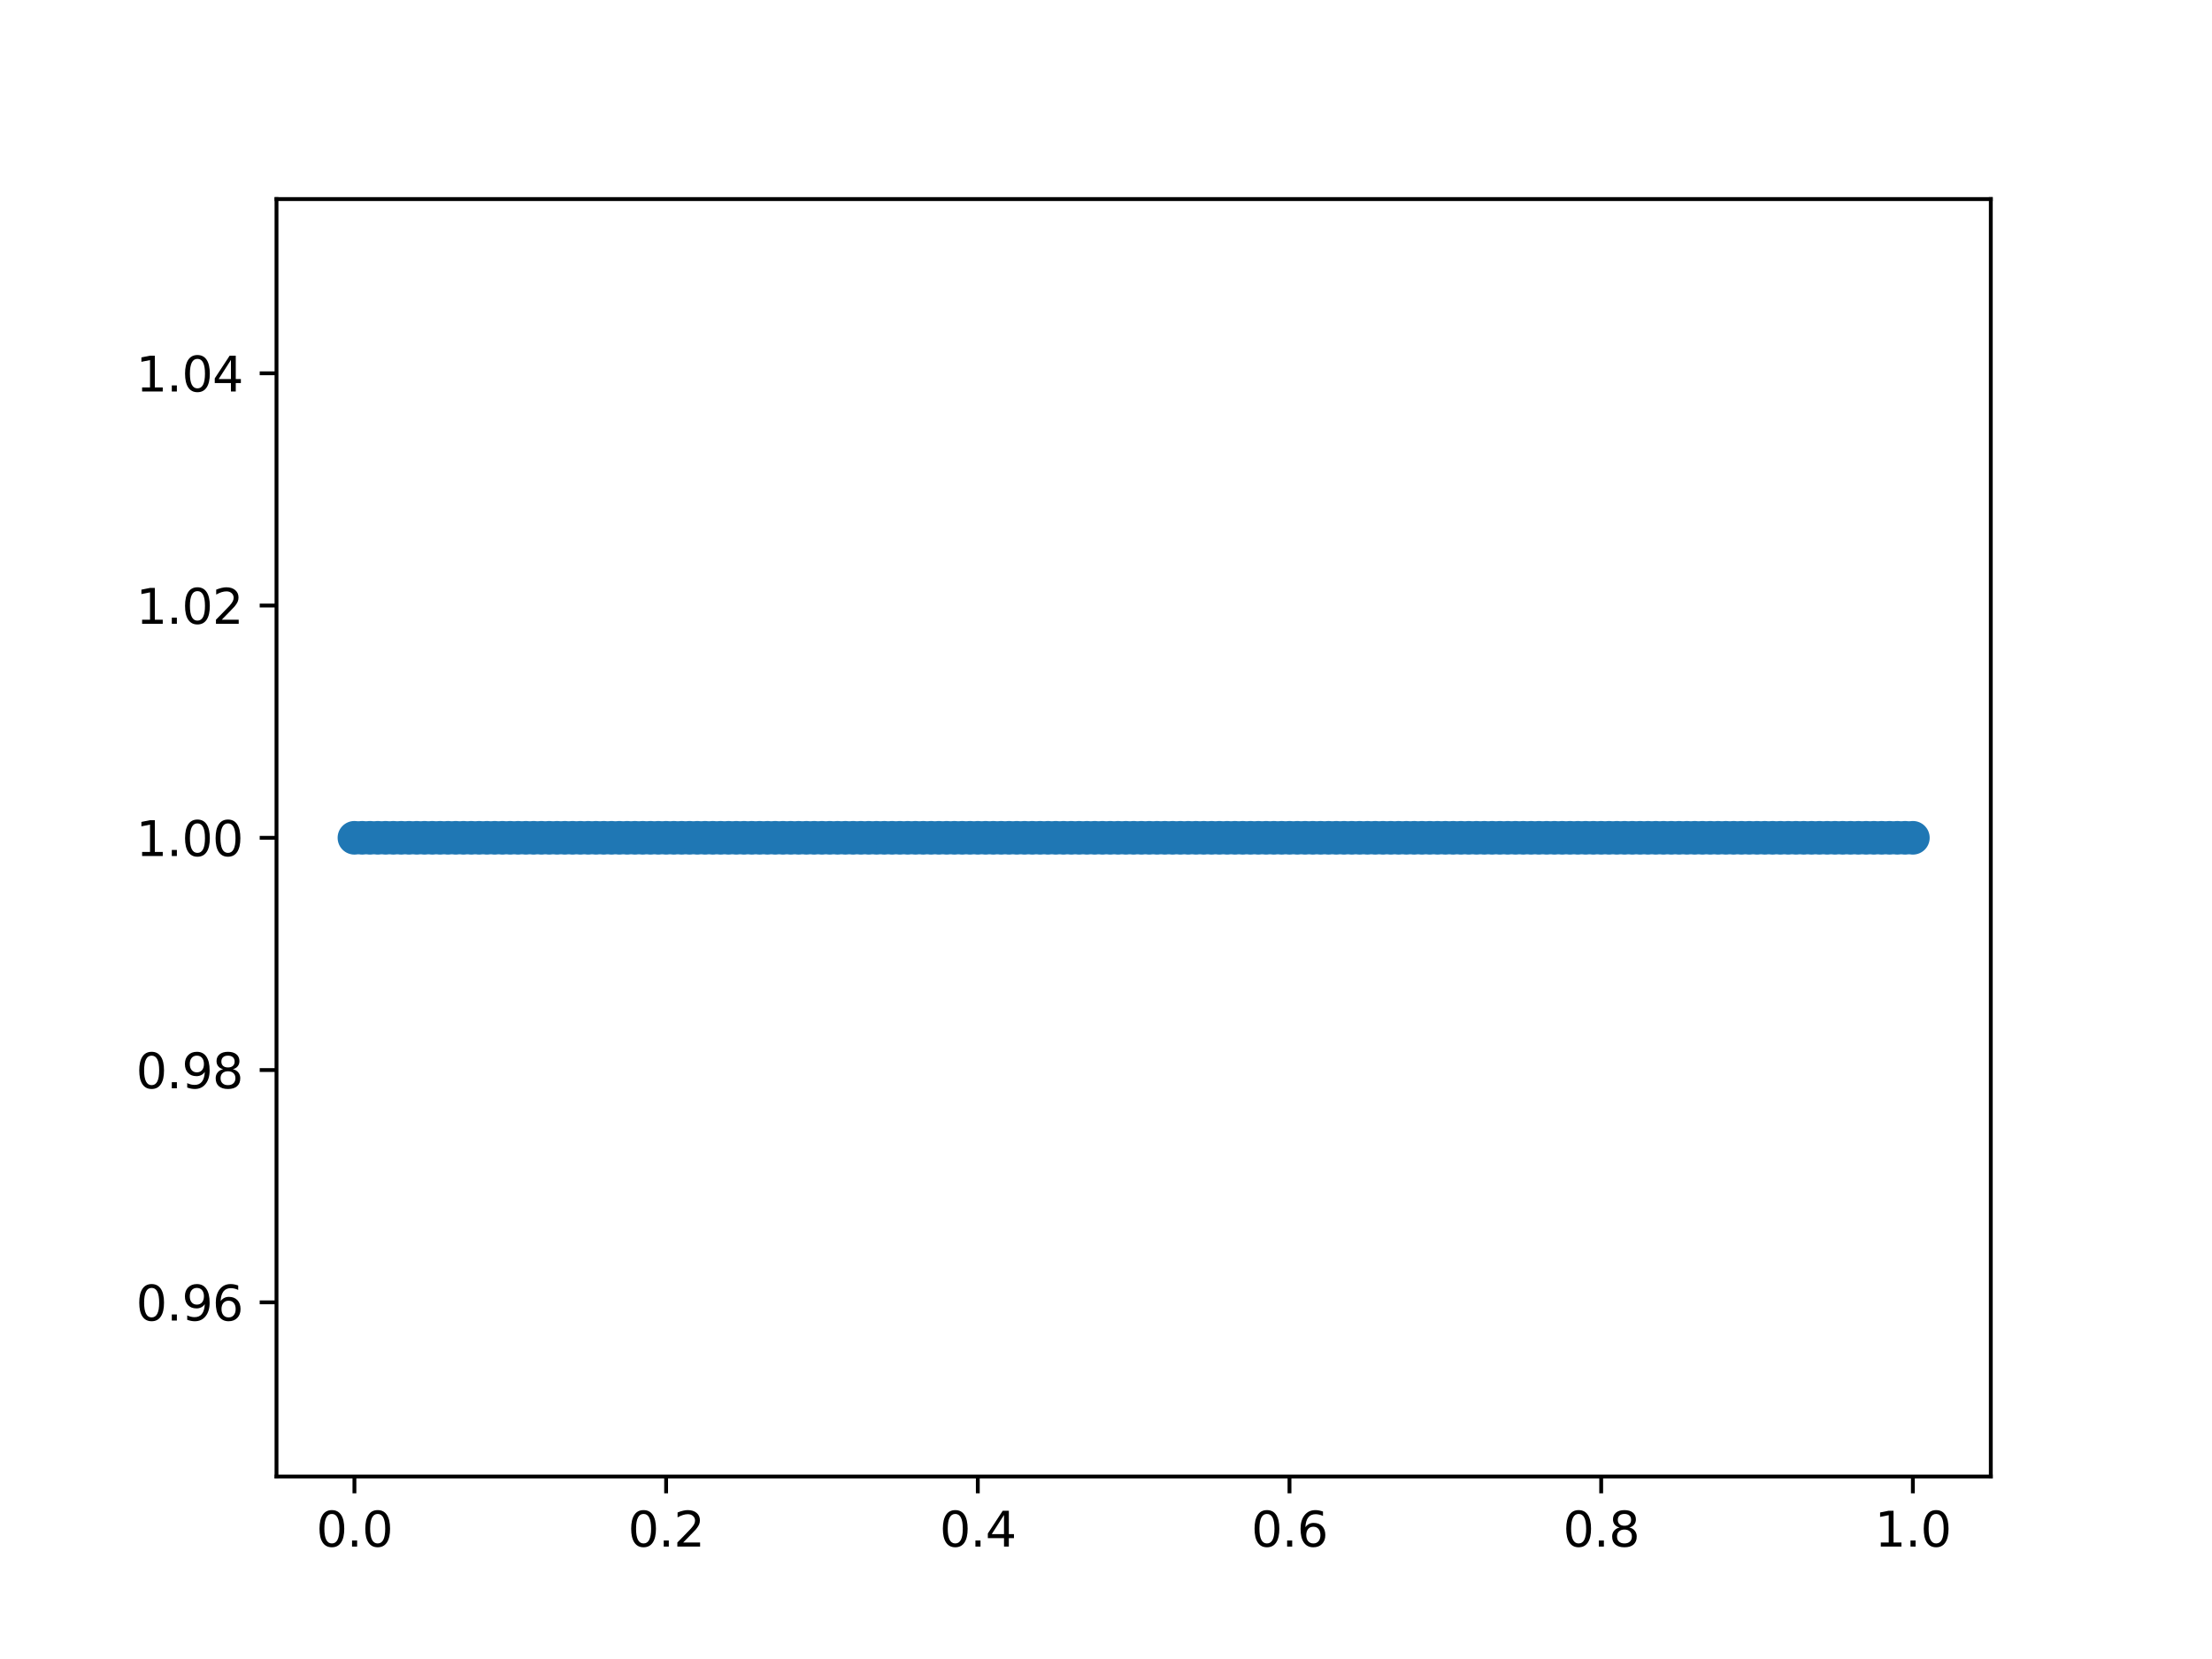 <?xml version="1.0" encoding="utf-8" standalone="no"?>
<!DOCTYPE svg PUBLIC "-//W3C//DTD SVG 1.1//EN"
  "http://www.w3.org/Graphics/SVG/1.1/DTD/svg11.dtd">
<svg xmlns:xlink="http://www.w3.org/1999/xlink" width="460.8pt" height="345.6pt" viewBox="0 0 460.8 345.6" xmlns="http://www.w3.org/2000/svg" version="1.1">
 <defs>
  <style type="text/css">*{stroke-linejoin: round; stroke-linecap: butt}</style>
 </defs>
 <g id="figure_1">
  <g id="patch_1">
   <path d="M 0 345.6 
L 460.8 345.6 
L 460.8 0 
L 0 0 
z
" style="fill: #ffffff"/>
  </g>
  <g id="axes_1">
   <g id="patch_2">
    <path d="M 57.6 307.584 
L 414.72 307.584 
L 414.72 41.472 
L 57.6 41.472 
z
" style="fill: #ffffff"/>
   </g>
   <g id="matplotlib.axis_1">
    <g id="xtick_1">
     <g id="line2d_1">
      <defs>
       <path id="m138568b77a" d="M 0 0 
L 0 3.5 
" style="stroke: #000000; stroke-width: 0.8"/>
      </defs>
      <g>
       <use xlink:href="#m138568b77a" x="73.833" y="307.584" style="stroke: #000000; stroke-width: 0.8"/>
      </g>
     </g>
     <g id="text_1">
      <!-- 0.0 -->
      <g transform="translate(65.881 322.182)scale(0.1 -0.1)">
       <defs>
        <path id="DejaVuSans-30" d="M 2034 4250 
Q 1547 4250 1301 3770 
Q 1056 3291 1056 2328 
Q 1056 1369 1301 889 
Q 1547 409 2034 409 
Q 2525 409 2770 889 
Q 3016 1369 3016 2328 
Q 3016 3291 2770 3770 
Q 2525 4250 2034 4250 
z
M 2034 4750 
Q 2819 4750 3233 4129 
Q 3647 3509 3647 2328 
Q 3647 1150 3233 529 
Q 2819 -91 2034 -91 
Q 1250 -91 836 529 
Q 422 1150 422 2328 
Q 422 3509 836 4129 
Q 1250 4750 2034 4750 
z
" transform="scale(0.016)"/>
        <path id="DejaVuSans-2e" d="M 684 794 
L 1344 794 
L 1344 0 
L 684 0 
L 684 794 
z
" transform="scale(0.016)"/>
       </defs>
       <use xlink:href="#DejaVuSans-30"/>
       <use xlink:href="#DejaVuSans-2e" x="63.623"/>
       <use xlink:href="#DejaVuSans-30" x="95.41"/>
      </g>
     </g>
    </g>
    <g id="xtick_2">
     <g id="line2d_2">
      <g>
       <use xlink:href="#m138568b77a" x="138.764" y="307.584" style="stroke: #000000; stroke-width: 0.8"/>
      </g>
     </g>
     <g id="text_2">
      <!-- 0.2 -->
      <g transform="translate(130.812 322.182)scale(0.1 -0.1)">
       <defs>
        <path id="DejaVuSans-32" d="M 1228 531 
L 3431 531 
L 3431 0 
L 469 0 
L 469 531 
Q 828 903 1448 1529 
Q 2069 2156 2228 2338 
Q 2531 2678 2651 2914 
Q 2772 3150 2772 3378 
Q 2772 3750 2511 3984 
Q 2250 4219 1831 4219 
Q 1534 4219 1204 4116 
Q 875 4013 500 3803 
L 500 4441 
Q 881 4594 1212 4672 
Q 1544 4750 1819 4750 
Q 2544 4750 2975 4387 
Q 3406 4025 3406 3419 
Q 3406 3131 3298 2873 
Q 3191 2616 2906 2266 
Q 2828 2175 2409 1742 
Q 1991 1309 1228 531 
z
" transform="scale(0.016)"/>
       </defs>
       <use xlink:href="#DejaVuSans-30"/>
       <use xlink:href="#DejaVuSans-2e" x="63.623"/>
       <use xlink:href="#DejaVuSans-32" x="95.41"/>
      </g>
     </g>
    </g>
    <g id="xtick_3">
     <g id="line2d_3">
      <g>
       <use xlink:href="#m138568b77a" x="203.695" y="307.584" style="stroke: #000000; stroke-width: 0.8"/>
      </g>
     </g>
     <g id="text_3">
      <!-- 0.4 -->
      <g transform="translate(195.743 322.182)scale(0.1 -0.1)">
       <defs>
        <path id="DejaVuSans-34" d="M 2419 4116 
L 825 1625 
L 2419 1625 
L 2419 4116 
z
M 2253 4666 
L 3047 4666 
L 3047 1625 
L 3713 1625 
L 3713 1100 
L 3047 1100 
L 3047 0 
L 2419 0 
L 2419 1100 
L 313 1100 
L 313 1709 
L 2253 4666 
z
" transform="scale(0.016)"/>
       </defs>
       <use xlink:href="#DejaVuSans-30"/>
       <use xlink:href="#DejaVuSans-2e" x="63.623"/>
       <use xlink:href="#DejaVuSans-34" x="95.41"/>
      </g>
     </g>
    </g>
    <g id="xtick_4">
     <g id="line2d_4">
      <g>
       <use xlink:href="#m138568b77a" x="268.625" y="307.584" style="stroke: #000000; stroke-width: 0.8"/>
      </g>
     </g>
     <g id="text_4">
      <!-- 0.6 -->
      <g transform="translate(260.674 322.182)scale(0.1 -0.1)">
       <defs>
        <path id="DejaVuSans-36" d="M 2113 2584 
Q 1688 2584 1439 2293 
Q 1191 2003 1191 1497 
Q 1191 994 1439 701 
Q 1688 409 2113 409 
Q 2538 409 2786 701 
Q 3034 994 3034 1497 
Q 3034 2003 2786 2293 
Q 2538 2584 2113 2584 
z
M 3366 4563 
L 3366 3988 
Q 3128 4100 2886 4159 
Q 2644 4219 2406 4219 
Q 1781 4219 1451 3797 
Q 1122 3375 1075 2522 
Q 1259 2794 1537 2939 
Q 1816 3084 2150 3084 
Q 2853 3084 3261 2657 
Q 3669 2231 3669 1497 
Q 3669 778 3244 343 
Q 2819 -91 2113 -91 
Q 1303 -91 875 529 
Q 447 1150 447 2328 
Q 447 3434 972 4092 
Q 1497 4750 2381 4750 
Q 2619 4750 2861 4703 
Q 3103 4656 3366 4563 
z
" transform="scale(0.016)"/>
       </defs>
       <use xlink:href="#DejaVuSans-30"/>
       <use xlink:href="#DejaVuSans-2e" x="63.623"/>
       <use xlink:href="#DejaVuSans-36" x="95.41"/>
      </g>
     </g>
    </g>
    <g id="xtick_5">
     <g id="line2d_5">
      <g>
       <use xlink:href="#m138568b77a" x="333.556" y="307.584" style="stroke: #000000; stroke-width: 0.8"/>
      </g>
     </g>
     <g id="text_5">
      <!-- 0.8 -->
      <g transform="translate(325.605 322.182)scale(0.1 -0.1)">
       <defs>
        <path id="DejaVuSans-38" d="M 2034 2216 
Q 1584 2216 1326 1975 
Q 1069 1734 1069 1313 
Q 1069 891 1326 650 
Q 1584 409 2034 409 
Q 2484 409 2743 651 
Q 3003 894 3003 1313 
Q 3003 1734 2745 1975 
Q 2488 2216 2034 2216 
z
M 1403 2484 
Q 997 2584 770 2862 
Q 544 3141 544 3541 
Q 544 4100 942 4425 
Q 1341 4750 2034 4750 
Q 2731 4750 3128 4425 
Q 3525 4100 3525 3541 
Q 3525 3141 3298 2862 
Q 3072 2584 2669 2484 
Q 3125 2378 3379 2068 
Q 3634 1759 3634 1313 
Q 3634 634 3220 271 
Q 2806 -91 2034 -91 
Q 1263 -91 848 271 
Q 434 634 434 1313 
Q 434 1759 690 2068 
Q 947 2378 1403 2484 
z
M 1172 3481 
Q 1172 3119 1398 2916 
Q 1625 2713 2034 2713 
Q 2441 2713 2670 2916 
Q 2900 3119 2900 3481 
Q 2900 3844 2670 4047 
Q 2441 4250 2034 4250 
Q 1625 4250 1398 4047 
Q 1172 3844 1172 3481 
z
" transform="scale(0.016)"/>
       </defs>
       <use xlink:href="#DejaVuSans-30"/>
       <use xlink:href="#DejaVuSans-2e" x="63.623"/>
       <use xlink:href="#DejaVuSans-38" x="95.41"/>
      </g>
     </g>
    </g>
    <g id="xtick_6">
     <g id="line2d_6">
      <g>
       <use xlink:href="#m138568b77a" x="398.487" y="307.584" style="stroke: #000000; stroke-width: 0.8"/>
      </g>
     </g>
     <g id="text_6">
      <!-- 1.0 -->
      <g transform="translate(390.536 322.182)scale(0.1 -0.1)">
       <defs>
        <path id="DejaVuSans-31" d="M 794 531 
L 1825 531 
L 1825 4091 
L 703 3866 
L 703 4441 
L 1819 4666 
L 2450 4666 
L 2450 531 
L 3481 531 
L 3481 0 
L 794 0 
L 794 531 
z
" transform="scale(0.016)"/>
       </defs>
       <use xlink:href="#DejaVuSans-31"/>
       <use xlink:href="#DejaVuSans-2e" x="63.623"/>
       <use xlink:href="#DejaVuSans-30" x="95.41"/>
      </g>
     </g>
    </g>
   </g>
   <g id="matplotlib.axis_2">
    <g id="ytick_1">
     <g id="line2d_7">
      <defs>
       <path id="m1b4ef2157b" d="M 0 0 
L -3.5 0 
" style="stroke: #000000; stroke-width: 0.8"/>
      </defs>
      <g>
       <use xlink:href="#m1b4ef2157b" x="57.6" y="271.296" style="stroke: #000000; stroke-width: 0.8"/>
      </g>
     </g>
     <g id="text_7">
      <!-- 0.96 -->
      <g transform="translate(28.334 275.095)scale(0.1 -0.1)">
       <defs>
        <path id="DejaVuSans-39" d="M 703 97 
L 703 672 
Q 941 559 1184 500 
Q 1428 441 1663 441 
Q 2288 441 2617 861 
Q 2947 1281 2994 2138 
Q 2813 1869 2534 1725 
Q 2256 1581 1919 1581 
Q 1219 1581 811 2004 
Q 403 2428 403 3163 
Q 403 3881 828 4315 
Q 1253 4750 1959 4750 
Q 2769 4750 3195 4129 
Q 3622 3509 3622 2328 
Q 3622 1225 3098 567 
Q 2575 -91 1691 -91 
Q 1453 -91 1209 -44 
Q 966 3 703 97 
z
M 1959 2075 
Q 2384 2075 2632 2365 
Q 2881 2656 2881 3163 
Q 2881 3666 2632 3958 
Q 2384 4250 1959 4250 
Q 1534 4250 1286 3958 
Q 1038 3666 1038 3163 
Q 1038 2656 1286 2365 
Q 1534 2075 1959 2075 
z
" transform="scale(0.016)"/>
       </defs>
       <use xlink:href="#DejaVuSans-30"/>
       <use xlink:href="#DejaVuSans-2e" x="63.623"/>
       <use xlink:href="#DejaVuSans-39" x="95.41"/>
       <use xlink:href="#DejaVuSans-36" x="159.033"/>
      </g>
     </g>
    </g>
    <g id="ytick_2">
     <g id="line2d_8">
      <g>
       <use xlink:href="#m1b4ef2157b" x="57.6" y="222.912" style="stroke: #000000; stroke-width: 0.8"/>
      </g>
     </g>
     <g id="text_8">
      <!-- 0.98 -->
      <g transform="translate(28.334 226.711)scale(0.1 -0.1)">
       <use xlink:href="#DejaVuSans-30"/>
       <use xlink:href="#DejaVuSans-2e" x="63.623"/>
       <use xlink:href="#DejaVuSans-39" x="95.41"/>
       <use xlink:href="#DejaVuSans-38" x="159.033"/>
      </g>
     </g>
    </g>
    <g id="ytick_3">
     <g id="line2d_9">
      <g>
       <use xlink:href="#m1b4ef2157b" x="57.6" y="174.528" style="stroke: #000000; stroke-width: 0.8"/>
      </g>
     </g>
     <g id="text_9">
      <!-- 1.00 -->
      <g transform="translate(28.334 178.327)scale(0.1 -0.1)">
       <use xlink:href="#DejaVuSans-31"/>
       <use xlink:href="#DejaVuSans-2e" x="63.623"/>
       <use xlink:href="#DejaVuSans-30" x="95.41"/>
       <use xlink:href="#DejaVuSans-30" x="159.033"/>
      </g>
     </g>
    </g>
    <g id="ytick_4">
     <g id="line2d_10">
      <g>
       <use xlink:href="#m1b4ef2157b" x="57.6" y="126.144" style="stroke: #000000; stroke-width: 0.8"/>
      </g>
     </g>
     <g id="text_10">
      <!-- 1.02 -->
      <g transform="translate(28.334 129.943)scale(0.1 -0.1)">
       <use xlink:href="#DejaVuSans-31"/>
       <use xlink:href="#DejaVuSans-2e" x="63.623"/>
       <use xlink:href="#DejaVuSans-30" x="95.41"/>
       <use xlink:href="#DejaVuSans-32" x="159.033"/>
      </g>
     </g>
    </g>
    <g id="ytick_5">
     <g id="line2d_11">
      <g>
       <use xlink:href="#m1b4ef2157b" x="57.6" y="77.76" style="stroke: #000000; stroke-width: 0.8"/>
      </g>
     </g>
     <g id="text_11">
      <!-- 1.04 -->
      <g transform="translate(28.334 81.559)scale(0.1 -0.1)">
       <use xlink:href="#DejaVuSans-31"/>
       <use xlink:href="#DejaVuSans-2e" x="63.623"/>
       <use xlink:href="#DejaVuSans-30" x="95.41"/>
       <use xlink:href="#DejaVuSans-34" x="159.033"/>
      </g>
     </g>
    </g>
   </g>
   <g id="line2d_12">
    <defs>
     <path id="m33f28174b3" d="M 0 3 
C 0.796 3 1.559 2.684 2.121 2.121 
C 2.684 1.559 3 0.796 3 0 
C 3 -0.796 2.684 -1.559 2.121 -2.121 
C 1.559 -2.684 0.796 -3 0 -3 
C -0.796 -3 -1.559 -2.684 -2.121 -2.121 
C -2.684 -1.559 -3 -0.796 -3 0 
C -3 0.796 -2.684 1.559 -2.121 2.121 
C -1.559 2.684 -0.796 3 0 3 
z
" style="stroke: #1f77b4"/>
    </defs>
    <g clip-path="url(#p13e96da1cb)">
     <use xlink:href="#m33f28174b3" x="73.833" y="174.528" style="fill: #1f77b4; stroke: #1f77b4"/>
     <use xlink:href="#m33f28174b3" x="75.456" y="174.528" style="fill: #1f77b4; stroke: #1f77b4"/>
     <use xlink:href="#m33f28174b3" x="77.079" y="174.528" style="fill: #1f77b4; stroke: #1f77b4"/>
     <use xlink:href="#m33f28174b3" x="78.703" y="174.528" style="fill: #1f77b4; stroke: #1f77b4"/>
     <use xlink:href="#m33f28174b3" x="80.326" y="174.528" style="fill: #1f77b4; stroke: #1f77b4"/>
     <use xlink:href="#m33f28174b3" x="81.949" y="174.528" style="fill: #1f77b4; stroke: #1f77b4"/>
     <use xlink:href="#m33f28174b3" x="83.572" y="174.528" style="fill: #1f77b4; stroke: #1f77b4"/>
     <use xlink:href="#m33f28174b3" x="85.196" y="174.528" style="fill: #1f77b4; stroke: #1f77b4"/>
     <use xlink:href="#m33f28174b3" x="86.819" y="174.528" style="fill: #1f77b4; stroke: #1f77b4"/>
     <use xlink:href="#m33f28174b3" x="88.442" y="174.528" style="fill: #1f77b4; stroke: #1f77b4"/>
     <use xlink:href="#m33f28174b3" x="90.065" y="174.528" style="fill: #1f77b4; stroke: #1f77b4"/>
     <use xlink:href="#m33f28174b3" x="91.689" y="174.528" style="fill: #1f77b4; stroke: #1f77b4"/>
     <use xlink:href="#m33f28174b3" x="93.312" y="174.528" style="fill: #1f77b4; stroke: #1f77b4"/>
     <use xlink:href="#m33f28174b3" x="94.935" y="174.528" style="fill: #1f77b4; stroke: #1f77b4"/>
     <use xlink:href="#m33f28174b3" x="96.559" y="174.528" style="fill: #1f77b4; stroke: #1f77b4"/>
     <use xlink:href="#m33f28174b3" x="98.182" y="174.528" style="fill: #1f77b4; stroke: #1f77b4"/>
     <use xlink:href="#m33f28174b3" x="99.805" y="174.528" style="fill: #1f77b4; stroke: #1f77b4"/>
     <use xlink:href="#m33f28174b3" x="101.428" y="174.528" style="fill: #1f77b4; stroke: #1f77b4"/>
     <use xlink:href="#m33f28174b3" x="103.052" y="174.528" style="fill: #1f77b4; stroke: #1f77b4"/>
     <use xlink:href="#m33f28174b3" x="104.675" y="174.528" style="fill: #1f77b4; stroke: #1f77b4"/>
     <use xlink:href="#m33f28174b3" x="106.298" y="174.528" style="fill: #1f77b4; stroke: #1f77b4"/>
     <use xlink:href="#m33f28174b3" x="107.921" y="174.528" style="fill: #1f77b4; stroke: #1f77b4"/>
     <use xlink:href="#m33f28174b3" x="109.545" y="174.528" style="fill: #1f77b4; stroke: #1f77b4"/>
     <use xlink:href="#m33f28174b3" x="111.168" y="174.528" style="fill: #1f77b4; stroke: #1f77b4"/>
     <use xlink:href="#m33f28174b3" x="112.791" y="174.528" style="fill: #1f77b4; stroke: #1f77b4"/>
     <use xlink:href="#m33f28174b3" x="114.415" y="174.528" style="fill: #1f77b4; stroke: #1f77b4"/>
     <use xlink:href="#m33f28174b3" x="116.038" y="174.528" style="fill: #1f77b4; stroke: #1f77b4"/>
     <use xlink:href="#m33f28174b3" x="117.661" y="174.528" style="fill: #1f77b4; stroke: #1f77b4"/>
     <use xlink:href="#m33f28174b3" x="119.284" y="174.528" style="fill: #1f77b4; stroke: #1f77b4"/>
     <use xlink:href="#m33f28174b3" x="120.908" y="174.528" style="fill: #1f77b4; stroke: #1f77b4"/>
     <use xlink:href="#m33f28174b3" x="122.531" y="174.528" style="fill: #1f77b4; stroke: #1f77b4"/>
     <use xlink:href="#m33f28174b3" x="124.154" y="174.528" style="fill: #1f77b4; stroke: #1f77b4"/>
     <use xlink:href="#m33f28174b3" x="125.777" y="174.528" style="fill: #1f77b4; stroke: #1f77b4"/>
     <use xlink:href="#m33f28174b3" x="127.401" y="174.528" style="fill: #1f77b4; stroke: #1f77b4"/>
     <use xlink:href="#m33f28174b3" x="129.024" y="174.528" style="fill: #1f77b4; stroke: #1f77b4"/>
     <use xlink:href="#m33f28174b3" x="130.647" y="174.528" style="fill: #1f77b4; stroke: #1f77b4"/>
     <use xlink:href="#m33f28174b3" x="132.271" y="174.528" style="fill: #1f77b4; stroke: #1f77b4"/>
     <use xlink:href="#m33f28174b3" x="133.894" y="174.528" style="fill: #1f77b4; stroke: #1f77b4"/>
     <use xlink:href="#m33f28174b3" x="135.517" y="174.528" style="fill: #1f77b4; stroke: #1f77b4"/>
     <use xlink:href="#m33f28174b3" x="137.14" y="174.528" style="fill: #1f77b4; stroke: #1f77b4"/>
     <use xlink:href="#m33f28174b3" x="138.764" y="174.528" style="fill: #1f77b4; stroke: #1f77b4"/>
     <use xlink:href="#m33f28174b3" x="140.387" y="174.528" style="fill: #1f77b4; stroke: #1f77b4"/>
     <use xlink:href="#m33f28174b3" x="142.01" y="174.528" style="fill: #1f77b4; stroke: #1f77b4"/>
     <use xlink:href="#m33f28174b3" x="143.633" y="174.528" style="fill: #1f77b4; stroke: #1f77b4"/>
     <use xlink:href="#m33f28174b3" x="145.257" y="174.528" style="fill: #1f77b4; stroke: #1f77b4"/>
     <use xlink:href="#m33f28174b3" x="146.88" y="174.528" style="fill: #1f77b4; stroke: #1f77b4"/>
     <use xlink:href="#m33f28174b3" x="148.503" y="174.528" style="fill: #1f77b4; stroke: #1f77b4"/>
     <use xlink:href="#m33f28174b3" x="150.127" y="174.528" style="fill: #1f77b4; stroke: #1f77b4"/>
     <use xlink:href="#m33f28174b3" x="151.75" y="174.528" style="fill: #1f77b4; stroke: #1f77b4"/>
     <use xlink:href="#m33f28174b3" x="153.373" y="174.528" style="fill: #1f77b4; stroke: #1f77b4"/>
     <use xlink:href="#m33f28174b3" x="154.996" y="174.528" style="fill: #1f77b4; stroke: #1f77b4"/>
     <use xlink:href="#m33f28174b3" x="156.62" y="174.528" style="fill: #1f77b4; stroke: #1f77b4"/>
     <use xlink:href="#m33f28174b3" x="158.243" y="174.528" style="fill: #1f77b4; stroke: #1f77b4"/>
     <use xlink:href="#m33f28174b3" x="159.866" y="174.528" style="fill: #1f77b4; stroke: #1f77b4"/>
     <use xlink:href="#m33f28174b3" x="161.489" y="174.528" style="fill: #1f77b4; stroke: #1f77b4"/>
     <use xlink:href="#m33f28174b3" x="163.113" y="174.528" style="fill: #1f77b4; stroke: #1f77b4"/>
     <use xlink:href="#m33f28174b3" x="164.736" y="174.528" style="fill: #1f77b4; stroke: #1f77b4"/>
     <use xlink:href="#m33f28174b3" x="166.359" y="174.528" style="fill: #1f77b4; stroke: #1f77b4"/>
     <use xlink:href="#m33f28174b3" x="167.983" y="174.528" style="fill: #1f77b4; stroke: #1f77b4"/>
     <use xlink:href="#m33f28174b3" x="169.606" y="174.528" style="fill: #1f77b4; stroke: #1f77b4"/>
     <use xlink:href="#m33f28174b3" x="171.229" y="174.528" style="fill: #1f77b4; stroke: #1f77b4"/>
     <use xlink:href="#m33f28174b3" x="172.852" y="174.528" style="fill: #1f77b4; stroke: #1f77b4"/>
     <use xlink:href="#m33f28174b3" x="174.476" y="174.528" style="fill: #1f77b4; stroke: #1f77b4"/>
     <use xlink:href="#m33f28174b3" x="176.099" y="174.528" style="fill: #1f77b4; stroke: #1f77b4"/>
     <use xlink:href="#m33f28174b3" x="177.722" y="174.528" style="fill: #1f77b4; stroke: #1f77b4"/>
     <use xlink:href="#m33f28174b3" x="179.345" y="174.528" style="fill: #1f77b4; stroke: #1f77b4"/>
     <use xlink:href="#m33f28174b3" x="180.969" y="174.528" style="fill: #1f77b4; stroke: #1f77b4"/>
     <use xlink:href="#m33f28174b3" x="182.592" y="174.528" style="fill: #1f77b4; stroke: #1f77b4"/>
     <use xlink:href="#m33f28174b3" x="184.215" y="174.528" style="fill: #1f77b4; stroke: #1f77b4"/>
     <use xlink:href="#m33f28174b3" x="185.839" y="174.528" style="fill: #1f77b4; stroke: #1f77b4"/>
     <use xlink:href="#m33f28174b3" x="187.462" y="174.528" style="fill: #1f77b4; stroke: #1f77b4"/>
     <use xlink:href="#m33f28174b3" x="189.085" y="174.528" style="fill: #1f77b4; stroke: #1f77b4"/>
     <use xlink:href="#m33f28174b3" x="190.708" y="174.528" style="fill: #1f77b4; stroke: #1f77b4"/>
     <use xlink:href="#m33f28174b3" x="192.332" y="174.528" style="fill: #1f77b4; stroke: #1f77b4"/>
     <use xlink:href="#m33f28174b3" x="193.955" y="174.528" style="fill: #1f77b4; stroke: #1f77b4"/>
     <use xlink:href="#m33f28174b3" x="195.578" y="174.528" style="fill: #1f77b4; stroke: #1f77b4"/>
     <use xlink:href="#m33f28174b3" x="197.201" y="174.528" style="fill: #1f77b4; stroke: #1f77b4"/>
     <use xlink:href="#m33f28174b3" x="198.825" y="174.528" style="fill: #1f77b4; stroke: #1f77b4"/>
     <use xlink:href="#m33f28174b3" x="200.448" y="174.528" style="fill: #1f77b4; stroke: #1f77b4"/>
     <use xlink:href="#m33f28174b3" x="202.071" y="174.528" style="fill: #1f77b4; stroke: #1f77b4"/>
     <use xlink:href="#m33f28174b3" x="203.695" y="174.528" style="fill: #1f77b4; stroke: #1f77b4"/>
     <use xlink:href="#m33f28174b3" x="205.318" y="174.528" style="fill: #1f77b4; stroke: #1f77b4"/>
     <use xlink:href="#m33f28174b3" x="206.941" y="174.528" style="fill: #1f77b4; stroke: #1f77b4"/>
     <use xlink:href="#m33f28174b3" x="208.564" y="174.528" style="fill: #1f77b4; stroke: #1f77b4"/>
     <use xlink:href="#m33f28174b3" x="210.188" y="174.528" style="fill: #1f77b4; stroke: #1f77b4"/>
     <use xlink:href="#m33f28174b3" x="211.811" y="174.528" style="fill: #1f77b4; stroke: #1f77b4"/>
     <use xlink:href="#m33f28174b3" x="213.434" y="174.528" style="fill: #1f77b4; stroke: #1f77b4"/>
     <use xlink:href="#m33f28174b3" x="215.057" y="174.528" style="fill: #1f77b4; stroke: #1f77b4"/>
     <use xlink:href="#m33f28174b3" x="216.681" y="174.528" style="fill: #1f77b4; stroke: #1f77b4"/>
     <use xlink:href="#m33f28174b3" x="218.304" y="174.528" style="fill: #1f77b4; stroke: #1f77b4"/>
     <use xlink:href="#m33f28174b3" x="219.927" y="174.528" style="fill: #1f77b4; stroke: #1f77b4"/>
     <use xlink:href="#m33f28174b3" x="221.551" y="174.528" style="fill: #1f77b4; stroke: #1f77b4"/>
     <use xlink:href="#m33f28174b3" x="223.174" y="174.528" style="fill: #1f77b4; stroke: #1f77b4"/>
     <use xlink:href="#m33f28174b3" x="224.797" y="174.528" style="fill: #1f77b4; stroke: #1f77b4"/>
     <use xlink:href="#m33f28174b3" x="226.42" y="174.528" style="fill: #1f77b4; stroke: #1f77b4"/>
     <use xlink:href="#m33f28174b3" x="228.044" y="174.528" style="fill: #1f77b4; stroke: #1f77b4"/>
     <use xlink:href="#m33f28174b3" x="229.667" y="174.528" style="fill: #1f77b4; stroke: #1f77b4"/>
     <use xlink:href="#m33f28174b3" x="231.29" y="174.528" style="fill: #1f77b4; stroke: #1f77b4"/>
     <use xlink:href="#m33f28174b3" x="232.913" y="174.528" style="fill: #1f77b4; stroke: #1f77b4"/>
     <use xlink:href="#m33f28174b3" x="234.537" y="174.528" style="fill: #1f77b4; stroke: #1f77b4"/>
     <use xlink:href="#m33f28174b3" x="236.16" y="174.528" style="fill: #1f77b4; stroke: #1f77b4"/>
     <use xlink:href="#m33f28174b3" x="237.783" y="174.528" style="fill: #1f77b4; stroke: #1f77b4"/>
     <use xlink:href="#m33f28174b3" x="239.407" y="174.528" style="fill: #1f77b4; stroke: #1f77b4"/>
     <use xlink:href="#m33f28174b3" x="241.03" y="174.528" style="fill: #1f77b4; stroke: #1f77b4"/>
     <use xlink:href="#m33f28174b3" x="242.653" y="174.528" style="fill: #1f77b4; stroke: #1f77b4"/>
     <use xlink:href="#m33f28174b3" x="244.276" y="174.528" style="fill: #1f77b4; stroke: #1f77b4"/>
     <use xlink:href="#m33f28174b3" x="245.9" y="174.528" style="fill: #1f77b4; stroke: #1f77b4"/>
     <use xlink:href="#m33f28174b3" x="247.523" y="174.528" style="fill: #1f77b4; stroke: #1f77b4"/>
     <use xlink:href="#m33f28174b3" x="249.146" y="174.528" style="fill: #1f77b4; stroke: #1f77b4"/>
     <use xlink:href="#m33f28174b3" x="250.769" y="174.528" style="fill: #1f77b4; stroke: #1f77b4"/>
     <use xlink:href="#m33f28174b3" x="252.393" y="174.528" style="fill: #1f77b4; stroke: #1f77b4"/>
     <use xlink:href="#m33f28174b3" x="254.016" y="174.528" style="fill: #1f77b4; stroke: #1f77b4"/>
     <use xlink:href="#m33f28174b3" x="255.639" y="174.528" style="fill: #1f77b4; stroke: #1f77b4"/>
     <use xlink:href="#m33f28174b3" x="257.263" y="174.528" style="fill: #1f77b4; stroke: #1f77b4"/>
     <use xlink:href="#m33f28174b3" x="258.886" y="174.528" style="fill: #1f77b4; stroke: #1f77b4"/>
     <use xlink:href="#m33f28174b3" x="260.509" y="174.528" style="fill: #1f77b4; stroke: #1f77b4"/>
     <use xlink:href="#m33f28174b3" x="262.132" y="174.528" style="fill: #1f77b4; stroke: #1f77b4"/>
     <use xlink:href="#m33f28174b3" x="263.756" y="174.528" style="fill: #1f77b4; stroke: #1f77b4"/>
     <use xlink:href="#m33f28174b3" x="265.379" y="174.528" style="fill: #1f77b4; stroke: #1f77b4"/>
     <use xlink:href="#m33f28174b3" x="267.002" y="174.528" style="fill: #1f77b4; stroke: #1f77b4"/>
     <use xlink:href="#m33f28174b3" x="268.625" y="174.528" style="fill: #1f77b4; stroke: #1f77b4"/>
     <use xlink:href="#m33f28174b3" x="270.249" y="174.528" style="fill: #1f77b4; stroke: #1f77b4"/>
     <use xlink:href="#m33f28174b3" x="271.872" y="174.528" style="fill: #1f77b4; stroke: #1f77b4"/>
     <use xlink:href="#m33f28174b3" x="273.495" y="174.528" style="fill: #1f77b4; stroke: #1f77b4"/>
     <use xlink:href="#m33f28174b3" x="275.119" y="174.528" style="fill: #1f77b4; stroke: #1f77b4"/>
     <use xlink:href="#m33f28174b3" x="276.742" y="174.528" style="fill: #1f77b4; stroke: #1f77b4"/>
     <use xlink:href="#m33f28174b3" x="278.365" y="174.528" style="fill: #1f77b4; stroke: #1f77b4"/>
     <use xlink:href="#m33f28174b3" x="279.988" y="174.528" style="fill: #1f77b4; stroke: #1f77b4"/>
     <use xlink:href="#m33f28174b3" x="281.612" y="174.528" style="fill: #1f77b4; stroke: #1f77b4"/>
     <use xlink:href="#m33f28174b3" x="283.235" y="174.528" style="fill: #1f77b4; stroke: #1f77b4"/>
     <use xlink:href="#m33f28174b3" x="284.858" y="174.528" style="fill: #1f77b4; stroke: #1f77b4"/>
     <use xlink:href="#m33f28174b3" x="286.481" y="174.528" style="fill: #1f77b4; stroke: #1f77b4"/>
     <use xlink:href="#m33f28174b3" x="288.105" y="174.528" style="fill: #1f77b4; stroke: #1f77b4"/>
     <use xlink:href="#m33f28174b3" x="289.728" y="174.528" style="fill: #1f77b4; stroke: #1f77b4"/>
     <use xlink:href="#m33f28174b3" x="291.351" y="174.528" style="fill: #1f77b4; stroke: #1f77b4"/>
     <use xlink:href="#m33f28174b3" x="292.975" y="174.528" style="fill: #1f77b4; stroke: #1f77b4"/>
     <use xlink:href="#m33f28174b3" x="294.598" y="174.528" style="fill: #1f77b4; stroke: #1f77b4"/>
     <use xlink:href="#m33f28174b3" x="296.221" y="174.528" style="fill: #1f77b4; stroke: #1f77b4"/>
     <use xlink:href="#m33f28174b3" x="297.844" y="174.528" style="fill: #1f77b4; stroke: #1f77b4"/>
     <use xlink:href="#m33f28174b3" x="299.468" y="174.528" style="fill: #1f77b4; stroke: #1f77b4"/>
     <use xlink:href="#m33f28174b3" x="301.091" y="174.528" style="fill: #1f77b4; stroke: #1f77b4"/>
     <use xlink:href="#m33f28174b3" x="302.714" y="174.528" style="fill: #1f77b4; stroke: #1f77b4"/>
     <use xlink:href="#m33f28174b3" x="304.337" y="174.528" style="fill: #1f77b4; stroke: #1f77b4"/>
     <use xlink:href="#m33f28174b3" x="305.961" y="174.528" style="fill: #1f77b4; stroke: #1f77b4"/>
     <use xlink:href="#m33f28174b3" x="307.584" y="174.528" style="fill: #1f77b4; stroke: #1f77b4"/>
     <use xlink:href="#m33f28174b3" x="309.207" y="174.528" style="fill: #1f77b4; stroke: #1f77b4"/>
     <use xlink:href="#m33f28174b3" x="310.831" y="174.528" style="fill: #1f77b4; stroke: #1f77b4"/>
     <use xlink:href="#m33f28174b3" x="312.454" y="174.528" style="fill: #1f77b4; stroke: #1f77b4"/>
     <use xlink:href="#m33f28174b3" x="314.077" y="174.528" style="fill: #1f77b4; stroke: #1f77b4"/>
     <use xlink:href="#m33f28174b3" x="315.7" y="174.528" style="fill: #1f77b4; stroke: #1f77b4"/>
     <use xlink:href="#m33f28174b3" x="317.324" y="174.528" style="fill: #1f77b4; stroke: #1f77b4"/>
     <use xlink:href="#m33f28174b3" x="318.947" y="174.528" style="fill: #1f77b4; stroke: #1f77b4"/>
     <use xlink:href="#m33f28174b3" x="320.57" y="174.528" style="fill: #1f77b4; stroke: #1f77b4"/>
     <use xlink:href="#m33f28174b3" x="322.193" y="174.528" style="fill: #1f77b4; stroke: #1f77b4"/>
     <use xlink:href="#m33f28174b3" x="323.817" y="174.528" style="fill: #1f77b4; stroke: #1f77b4"/>
     <use xlink:href="#m33f28174b3" x="325.44" y="174.528" style="fill: #1f77b4; stroke: #1f77b4"/>
     <use xlink:href="#m33f28174b3" x="327.063" y="174.528" style="fill: #1f77b4; stroke: #1f77b4"/>
     <use xlink:href="#m33f28174b3" x="328.687" y="174.528" style="fill: #1f77b4; stroke: #1f77b4"/>
     <use xlink:href="#m33f28174b3" x="330.31" y="174.528" style="fill: #1f77b4; stroke: #1f77b4"/>
     <use xlink:href="#m33f28174b3" x="331.933" y="174.528" style="fill: #1f77b4; stroke: #1f77b4"/>
     <use xlink:href="#m33f28174b3" x="333.556" y="174.528" style="fill: #1f77b4; stroke: #1f77b4"/>
     <use xlink:href="#m33f28174b3" x="335.18" y="174.528" style="fill: #1f77b4; stroke: #1f77b4"/>
     <use xlink:href="#m33f28174b3" x="336.803" y="174.528" style="fill: #1f77b4; stroke: #1f77b4"/>
     <use xlink:href="#m33f28174b3" x="338.426" y="174.528" style="fill: #1f77b4; stroke: #1f77b4"/>
     <use xlink:href="#m33f28174b3" x="340.049" y="174.528" style="fill: #1f77b4; stroke: #1f77b4"/>
     <use xlink:href="#m33f28174b3" x="341.673" y="174.528" style="fill: #1f77b4; stroke: #1f77b4"/>
     <use xlink:href="#m33f28174b3" x="343.296" y="174.528" style="fill: #1f77b4; stroke: #1f77b4"/>
     <use xlink:href="#m33f28174b3" x="344.919" y="174.528" style="fill: #1f77b4; stroke: #1f77b4"/>
     <use xlink:href="#m33f28174b3" x="346.543" y="174.528" style="fill: #1f77b4; stroke: #1f77b4"/>
     <use xlink:href="#m33f28174b3" x="348.166" y="174.528" style="fill: #1f77b4; stroke: #1f77b4"/>
     <use xlink:href="#m33f28174b3" x="349.789" y="174.528" style="fill: #1f77b4; stroke: #1f77b4"/>
     <use xlink:href="#m33f28174b3" x="351.412" y="174.528" style="fill: #1f77b4; stroke: #1f77b4"/>
     <use xlink:href="#m33f28174b3" x="353.036" y="174.528" style="fill: #1f77b4; stroke: #1f77b4"/>
     <use xlink:href="#m33f28174b3" x="354.659" y="174.528" style="fill: #1f77b4; stroke: #1f77b4"/>
     <use xlink:href="#m33f28174b3" x="356.282" y="174.528" style="fill: #1f77b4; stroke: #1f77b4"/>
     <use xlink:href="#m33f28174b3" x="357.905" y="174.528" style="fill: #1f77b4; stroke: #1f77b4"/>
     <use xlink:href="#m33f28174b3" x="359.529" y="174.528" style="fill: #1f77b4; stroke: #1f77b4"/>
     <use xlink:href="#m33f28174b3" x="361.152" y="174.528" style="fill: #1f77b4; stroke: #1f77b4"/>
     <use xlink:href="#m33f28174b3" x="362.775" y="174.528" style="fill: #1f77b4; stroke: #1f77b4"/>
     <use xlink:href="#m33f28174b3" x="364.399" y="174.528" style="fill: #1f77b4; stroke: #1f77b4"/>
     <use xlink:href="#m33f28174b3" x="366.022" y="174.528" style="fill: #1f77b4; stroke: #1f77b4"/>
     <use xlink:href="#m33f28174b3" x="367.645" y="174.528" style="fill: #1f77b4; stroke: #1f77b4"/>
     <use xlink:href="#m33f28174b3" x="369.268" y="174.528" style="fill: #1f77b4; stroke: #1f77b4"/>
     <use xlink:href="#m33f28174b3" x="370.892" y="174.528" style="fill: #1f77b4; stroke: #1f77b4"/>
     <use xlink:href="#m33f28174b3" x="372.515" y="174.528" style="fill: #1f77b4; stroke: #1f77b4"/>
     <use xlink:href="#m33f28174b3" x="374.138" y="174.528" style="fill: #1f77b4; stroke: #1f77b4"/>
     <use xlink:href="#m33f28174b3" x="375.761" y="174.528" style="fill: #1f77b4; stroke: #1f77b4"/>
     <use xlink:href="#m33f28174b3" x="377.385" y="174.528" style="fill: #1f77b4; stroke: #1f77b4"/>
     <use xlink:href="#m33f28174b3" x="379.008" y="174.528" style="fill: #1f77b4; stroke: #1f77b4"/>
     <use xlink:href="#m33f28174b3" x="380.631" y="174.528" style="fill: #1f77b4; stroke: #1f77b4"/>
     <use xlink:href="#m33f28174b3" x="382.255" y="174.528" style="fill: #1f77b4; stroke: #1f77b4"/>
     <use xlink:href="#m33f28174b3" x="383.878" y="174.528" style="fill: #1f77b4; stroke: #1f77b4"/>
     <use xlink:href="#m33f28174b3" x="385.501" y="174.528" style="fill: #1f77b4; stroke: #1f77b4"/>
     <use xlink:href="#m33f28174b3" x="387.124" y="174.528" style="fill: #1f77b4; stroke: #1f77b4"/>
     <use xlink:href="#m33f28174b3" x="388.748" y="174.528" style="fill: #1f77b4; stroke: #1f77b4"/>
     <use xlink:href="#m33f28174b3" x="390.371" y="174.528" style="fill: #1f77b4; stroke: #1f77b4"/>
     <use xlink:href="#m33f28174b3" x="391.994" y="174.528" style="fill: #1f77b4; stroke: #1f77b4"/>
     <use xlink:href="#m33f28174b3" x="393.617" y="174.528" style="fill: #1f77b4; stroke: #1f77b4"/>
     <use xlink:href="#m33f28174b3" x="395.241" y="174.528" style="fill: #1f77b4; stroke: #1f77b4"/>
     <use xlink:href="#m33f28174b3" x="396.864" y="174.528" style="fill: #1f77b4; stroke: #1f77b4"/>
     <use xlink:href="#m33f28174b3" x="398.487" y="174.528" style="fill: #1f77b4; stroke: #1f77b4"/>
    </g>
   </g>
   <g id="patch_3">
    <path d="M 57.6 307.584 
L 57.6 41.472 
" style="fill: none; stroke: #000000; stroke-width: 0.8; stroke-linejoin: miter; stroke-linecap: square"/>
   </g>
   <g id="patch_4">
    <path d="M 414.72 307.584 
L 414.72 41.472 
" style="fill: none; stroke: #000000; stroke-width: 0.8; stroke-linejoin: miter; stroke-linecap: square"/>
   </g>
   <g id="patch_5">
    <path d="M 57.6 307.584 
L 414.72 307.584 
" style="fill: none; stroke: #000000; stroke-width: 0.8; stroke-linejoin: miter; stroke-linecap: square"/>
   </g>
   <g id="patch_6">
    <path d="M 57.6 41.472 
L 414.72 41.472 
" style="fill: none; stroke: #000000; stroke-width: 0.8; stroke-linejoin: miter; stroke-linecap: square"/>
   </g>
  </g>
 </g>
 <defs>
  <clipPath id="p13e96da1cb">
   <rect x="57.6" y="41.472" width="357.12" height="266.112"/>
  </clipPath>
 </defs>
</svg>
